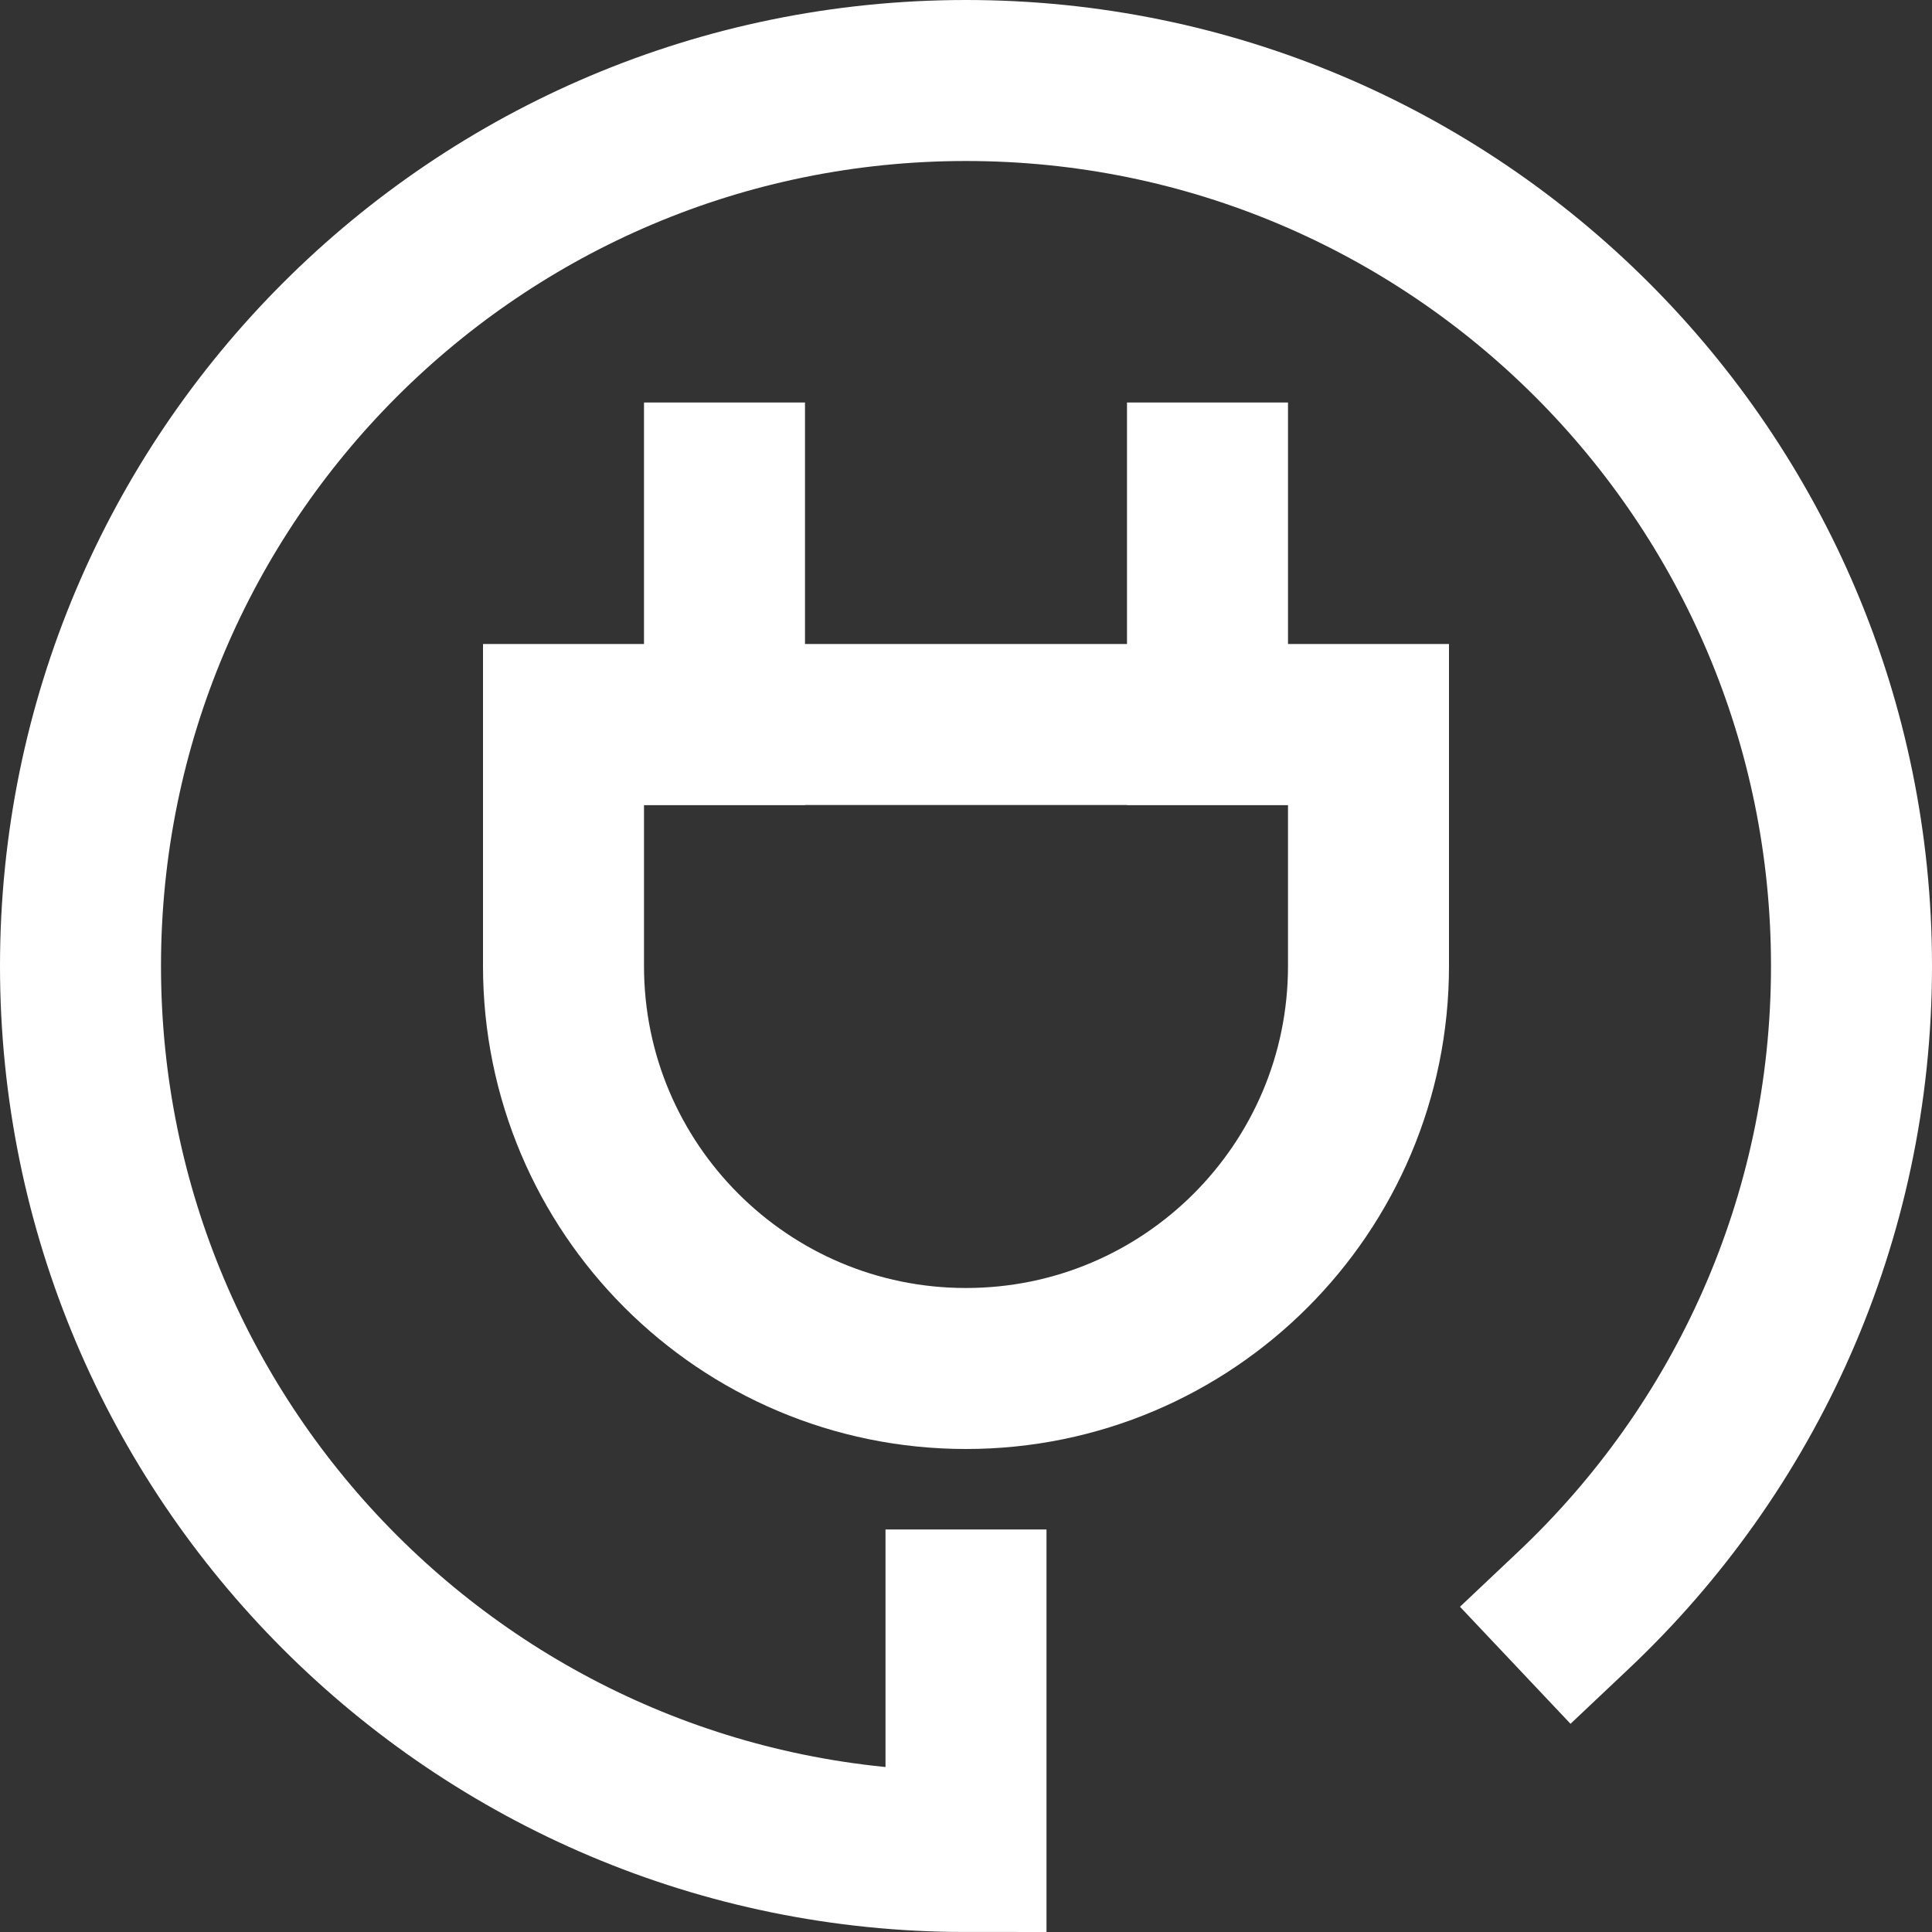 <svg width="24" height="24" viewBox="0 0 24 24" fill="none" xmlns="http://www.w3.org/2000/svg">
<rect x="0" y="0" width="24" height="24" fill="#333333" stroke="none"/>
<path d="M19.55 20C21.674 17.994 23 15.152 23 12C23 5.925 18.075 1 12 1C5.925 1 1 5.925 1 12C1 18.075 5.925 23 12 23V20" stroke="white" stroke-width="2" stroke-miterlimit="10" stroke-linecap="square"/>
<path d="M12 17C9.239 17 7 14.761 7 12V9H17V12C17 14.761 14.761 17 12 17Z" stroke="white" stroke-width="2" stroke-miterlimit="10" stroke-linecap="square"/>
<path d="M9 9V6" stroke="white" stroke-width="2" stroke-miterlimit="10" stroke-linecap="square"/>
<path d="M15 9V6" stroke="white" stroke-width="2" stroke-miterlimit="10" stroke-linecap="square"/>
</svg>

